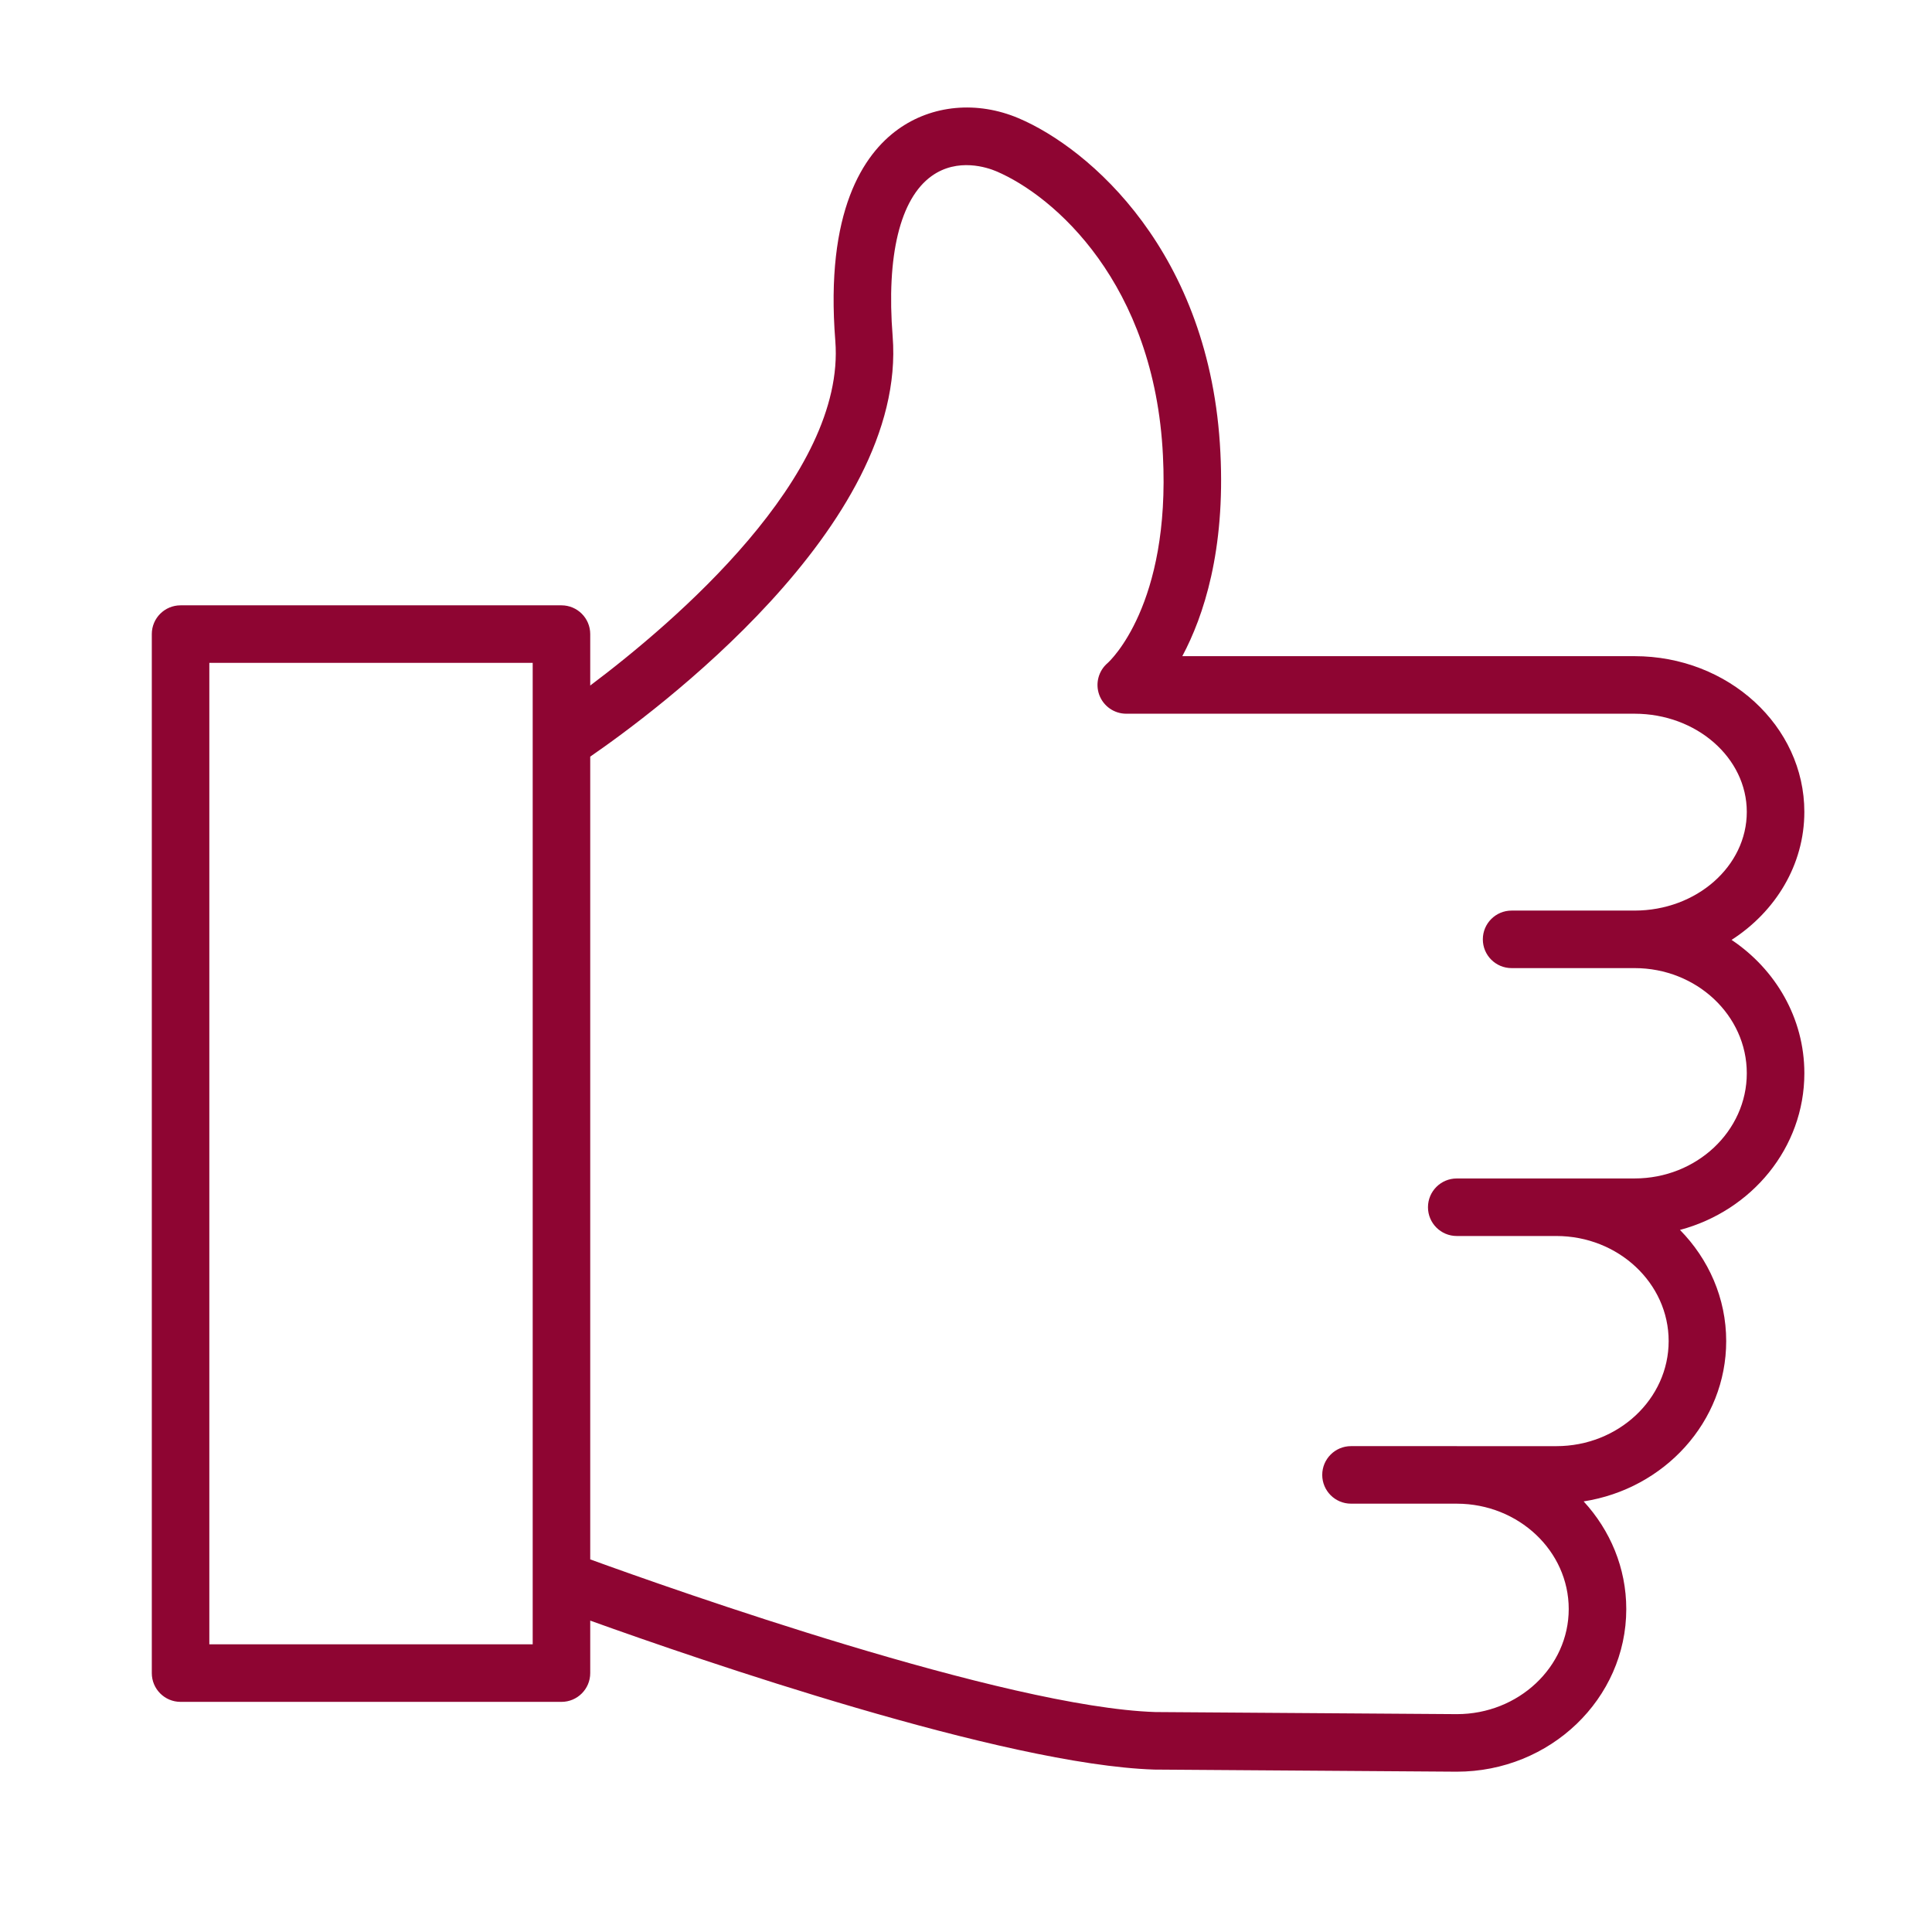 <svg width="320" height="320" viewBox="0 0 320 320" fill="none" xmlns="http://www.w3.org/2000/svg">
<path d="M286.803 155.677C294.076 150.996 298.856 143.242 298.856 134.473C298.856 120.25 286.244 108.682 270.741 108.682H195.827C199.369 102.044 202.955 91.166 202.135 74.967C200.525 41.76 180.375 24.533 168.722 19.587C161.849 16.672 154.369 17.364 148.718 21.439C143.046 25.53 136.642 34.925 138.354 56.46C140.127 78.839 111.64 103.115 97.76 113.545V105.027C97.76 102.394 95.628 100.262 92.995 100.262H29.907C27.274 100.262 25.143 102.394 25.143 105.027V277.118C25.143 279.748 27.274 281.883 29.907 281.883H92.995C95.628 281.883 97.76 279.748 97.76 277.118V268.425C115.718 274.882 166.216 292.281 191.171 293.098L241.282 293.447C256.765 293.447 269.362 281.362 269.362 266.51C269.362 259.672 266.681 253.44 262.302 248.679C275.667 246.599 285.913 235.504 285.913 222.129C285.913 215.005 282.988 208.535 278.256 203.714C290.119 200.55 298.859 190.126 298.859 177.758C298.856 168.623 294.079 160.549 286.803 155.677ZM34.671 272.351V109.788H88.231V122.556C88.225 122.683 88.228 122.81 88.231 122.937V261.527C88.228 261.657 88.222 261.787 88.231 261.917V272.354L34.671 272.351ZM270.741 195.189H246.319C246.309 195.189 246.3 195.192 246.287 195.192H241.282C238.652 195.192 236.517 197.326 236.517 199.956C236.517 202.586 238.652 204.721 241.282 204.721H257.782C268.038 204.721 276.382 212.531 276.382 222.126C276.382 231.721 268.038 239.528 257.782 239.528H241.345C241.323 239.528 241.304 239.525 241.282 239.525H223.768C221.138 239.525 219.004 241.66 219.004 244.289C219.004 246.919 221.138 249.054 223.768 249.054H241.25C241.259 249.054 241.269 249.057 241.282 249.057H241.345C251.544 249.092 259.83 256.902 259.83 266.507C259.83 276.105 251.509 283.915 241.313 283.915L191.358 283.569C166.514 282.753 111.417 263.251 97.76 258.284V125.319C108.079 118.221 150.344 87.126 147.851 55.707C146.79 42.351 149.077 32.927 154.289 29.17C158.625 26.048 163.583 27.766 165.002 28.363C174.607 32.441 191.238 46.944 192.619 75.444C193.874 100.212 183.844 109.477 183.459 109.82C181.938 111.115 181.385 113.218 182.071 115.095C182.764 116.969 184.546 118.214 186.543 118.214H270.737C280.987 118.214 289.324 125.51 289.324 134.476C289.324 143.487 280.987 150.821 270.737 150.821H250.369C247.739 150.821 245.604 152.952 245.604 155.585C245.604 158.218 247.739 160.349 250.369 160.349H270.737C280.987 160.349 289.324 168.156 289.324 177.758C289.328 187.366 280.99 195.189 270.741 195.189Z" fill="#8E0532"/>
</svg>
